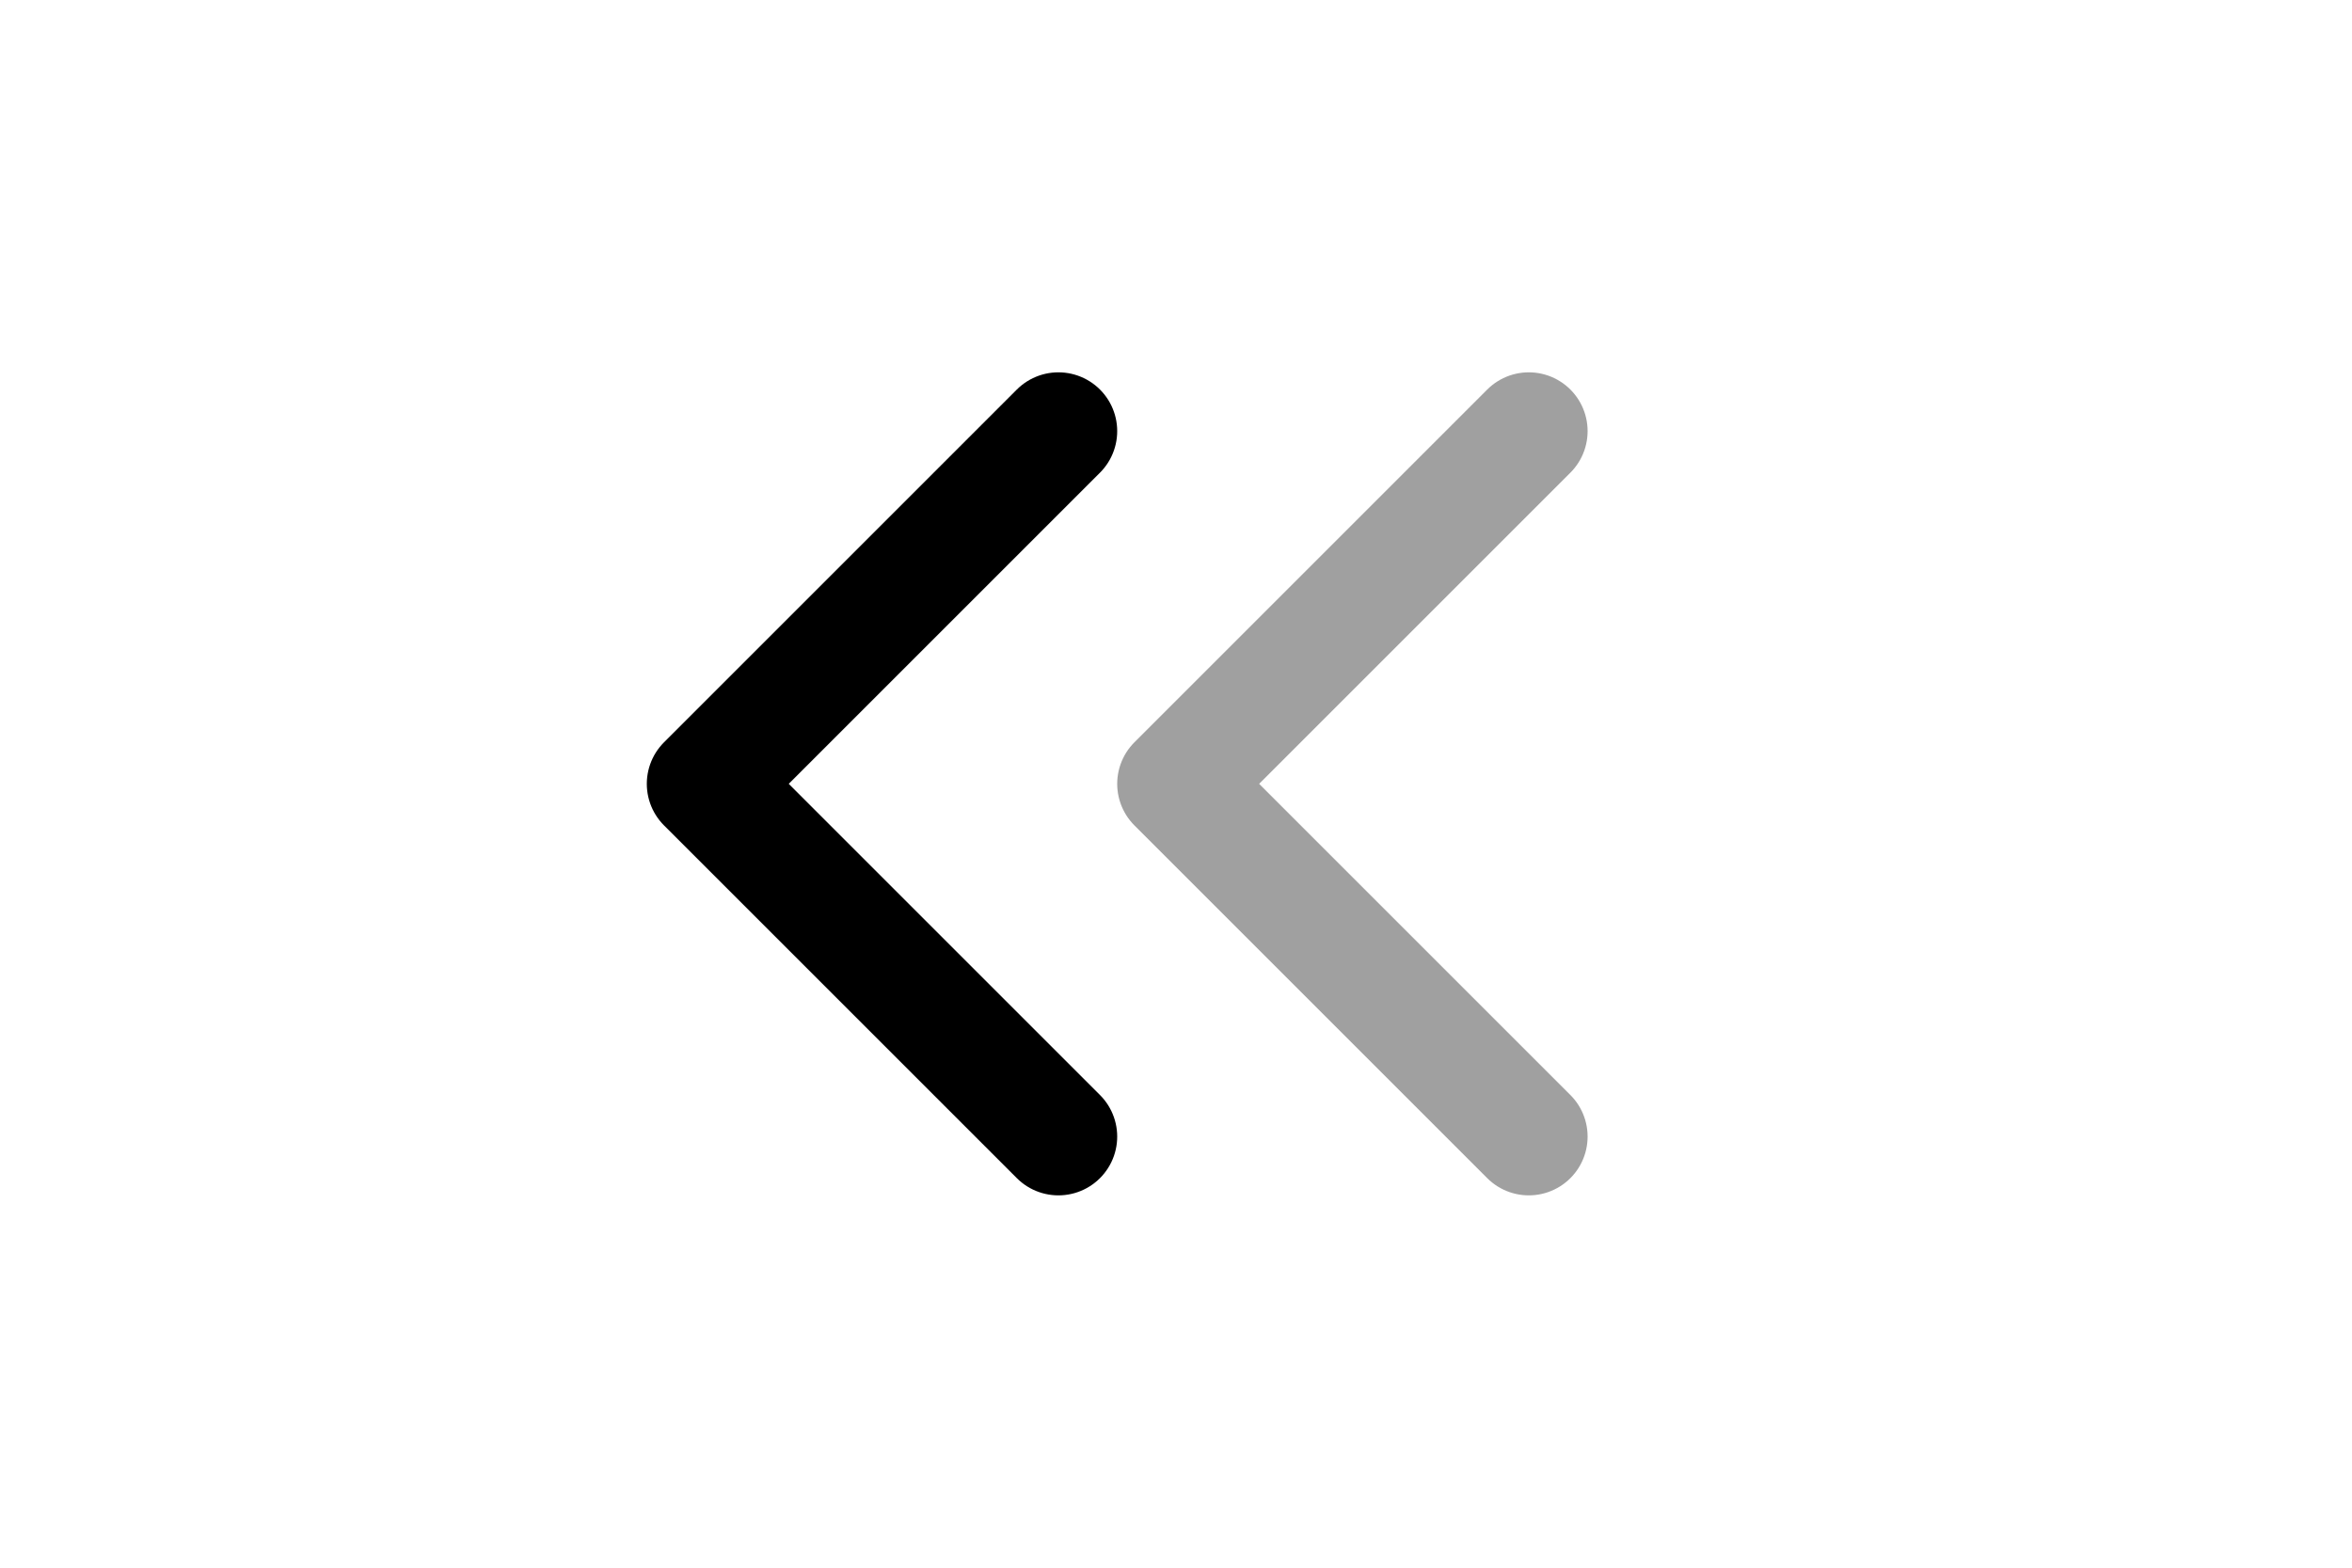 <svg width="30" height="20" viewBox="0 0 40 24" xmlns="http://www.w3.org/2000/svg" fill="none">
  <!-- Dấu "<" đầu tiên (màu xám, bo tròn, gần hơn) -->
  <path d="M26 6L20 12L26 18" stroke="#A0A0A0" stroke-width="2" stroke-linecap="round" stroke-linejoin="round" fill="none"/>
  
  <!-- Dấu "<" thứ hai (màu đen, bo tròn) -->
  <path d="M18 6L12 12L18 18" stroke="#000000" stroke-width="2" stroke-linecap="round" stroke-linejoin="round" fill="none"/>
</svg>
